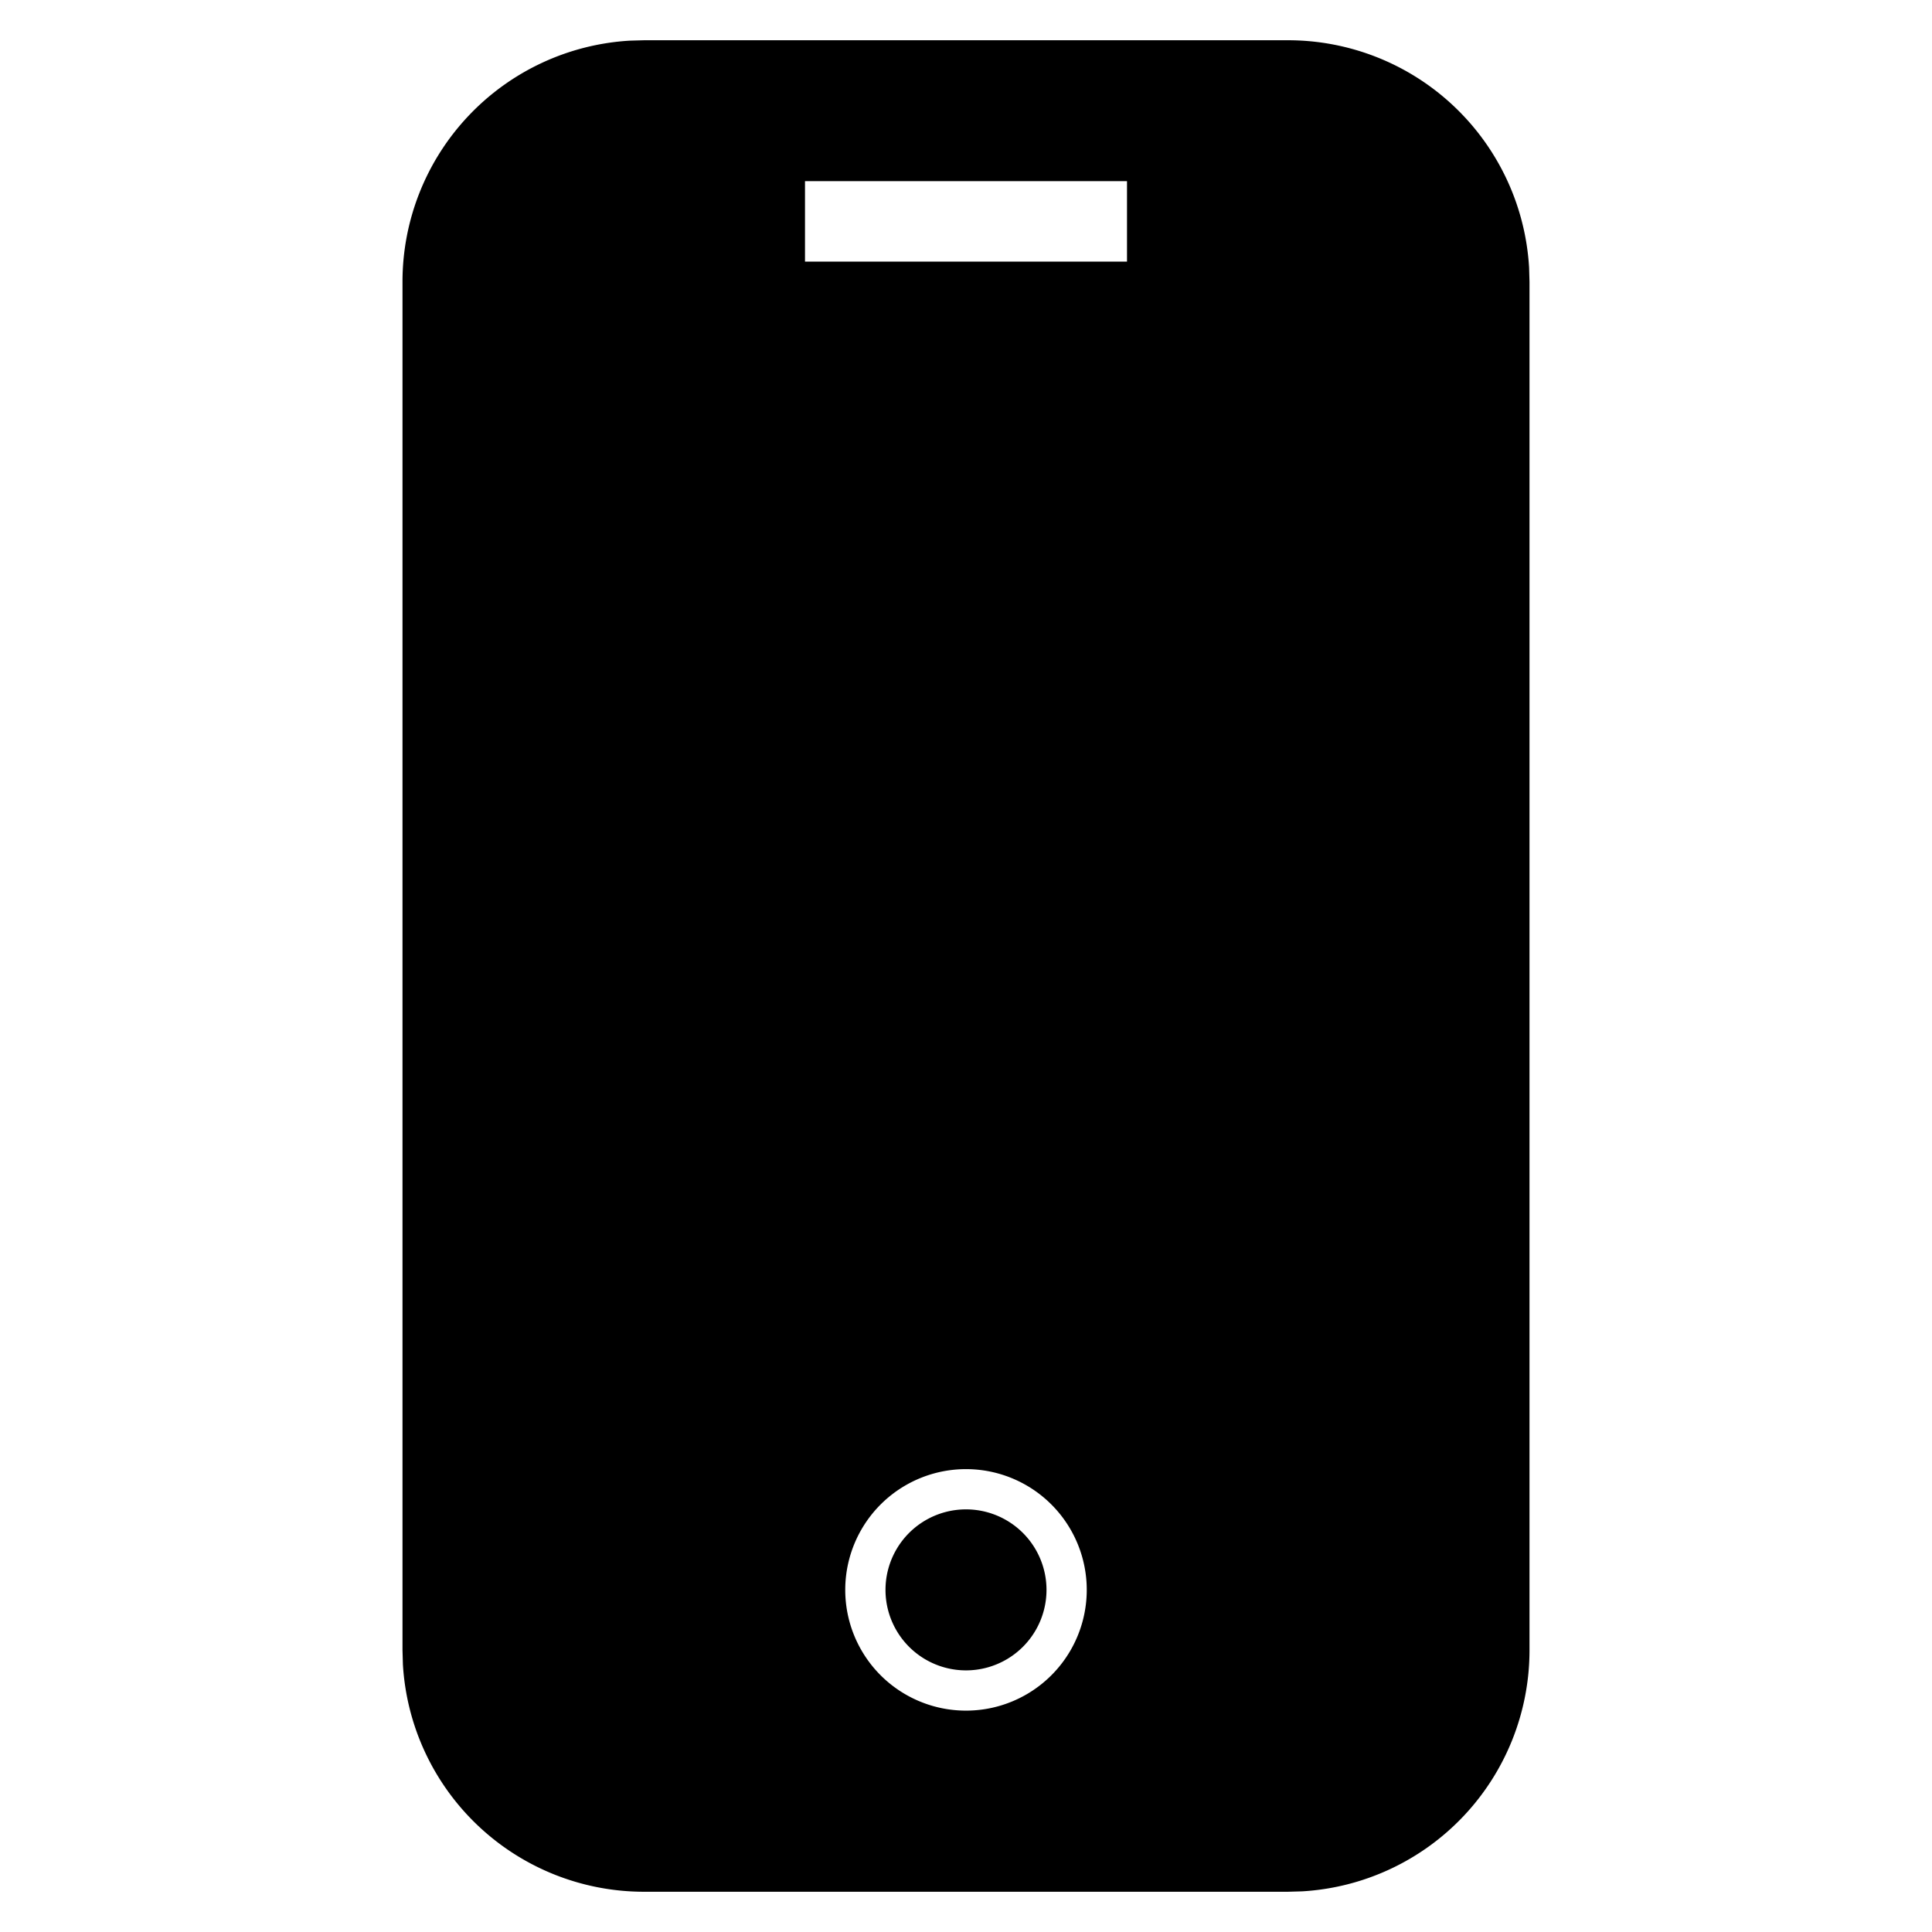 <svg width="24" height="24" xmlns="http://www.w3.org/2000/svg"><path d="M16 .5a3 3 0 012.995 2.824L19 3.5v17a3 3 0 01-2.824 2.995L16 23.5H8a3 3 0 01-2.995-2.824L5 20.5v-17A3 3 0 017.824.505L8 .5h8zm-4 17.75a1.5 1.5 0 100 3 1.5 1.5 0 000-3zm0 .5a1 1 0 110 2 1 1 0 010-2zm2-16.5h-4v1h4v-1z" fill="#000" fill-rule="evenodd"/></svg>